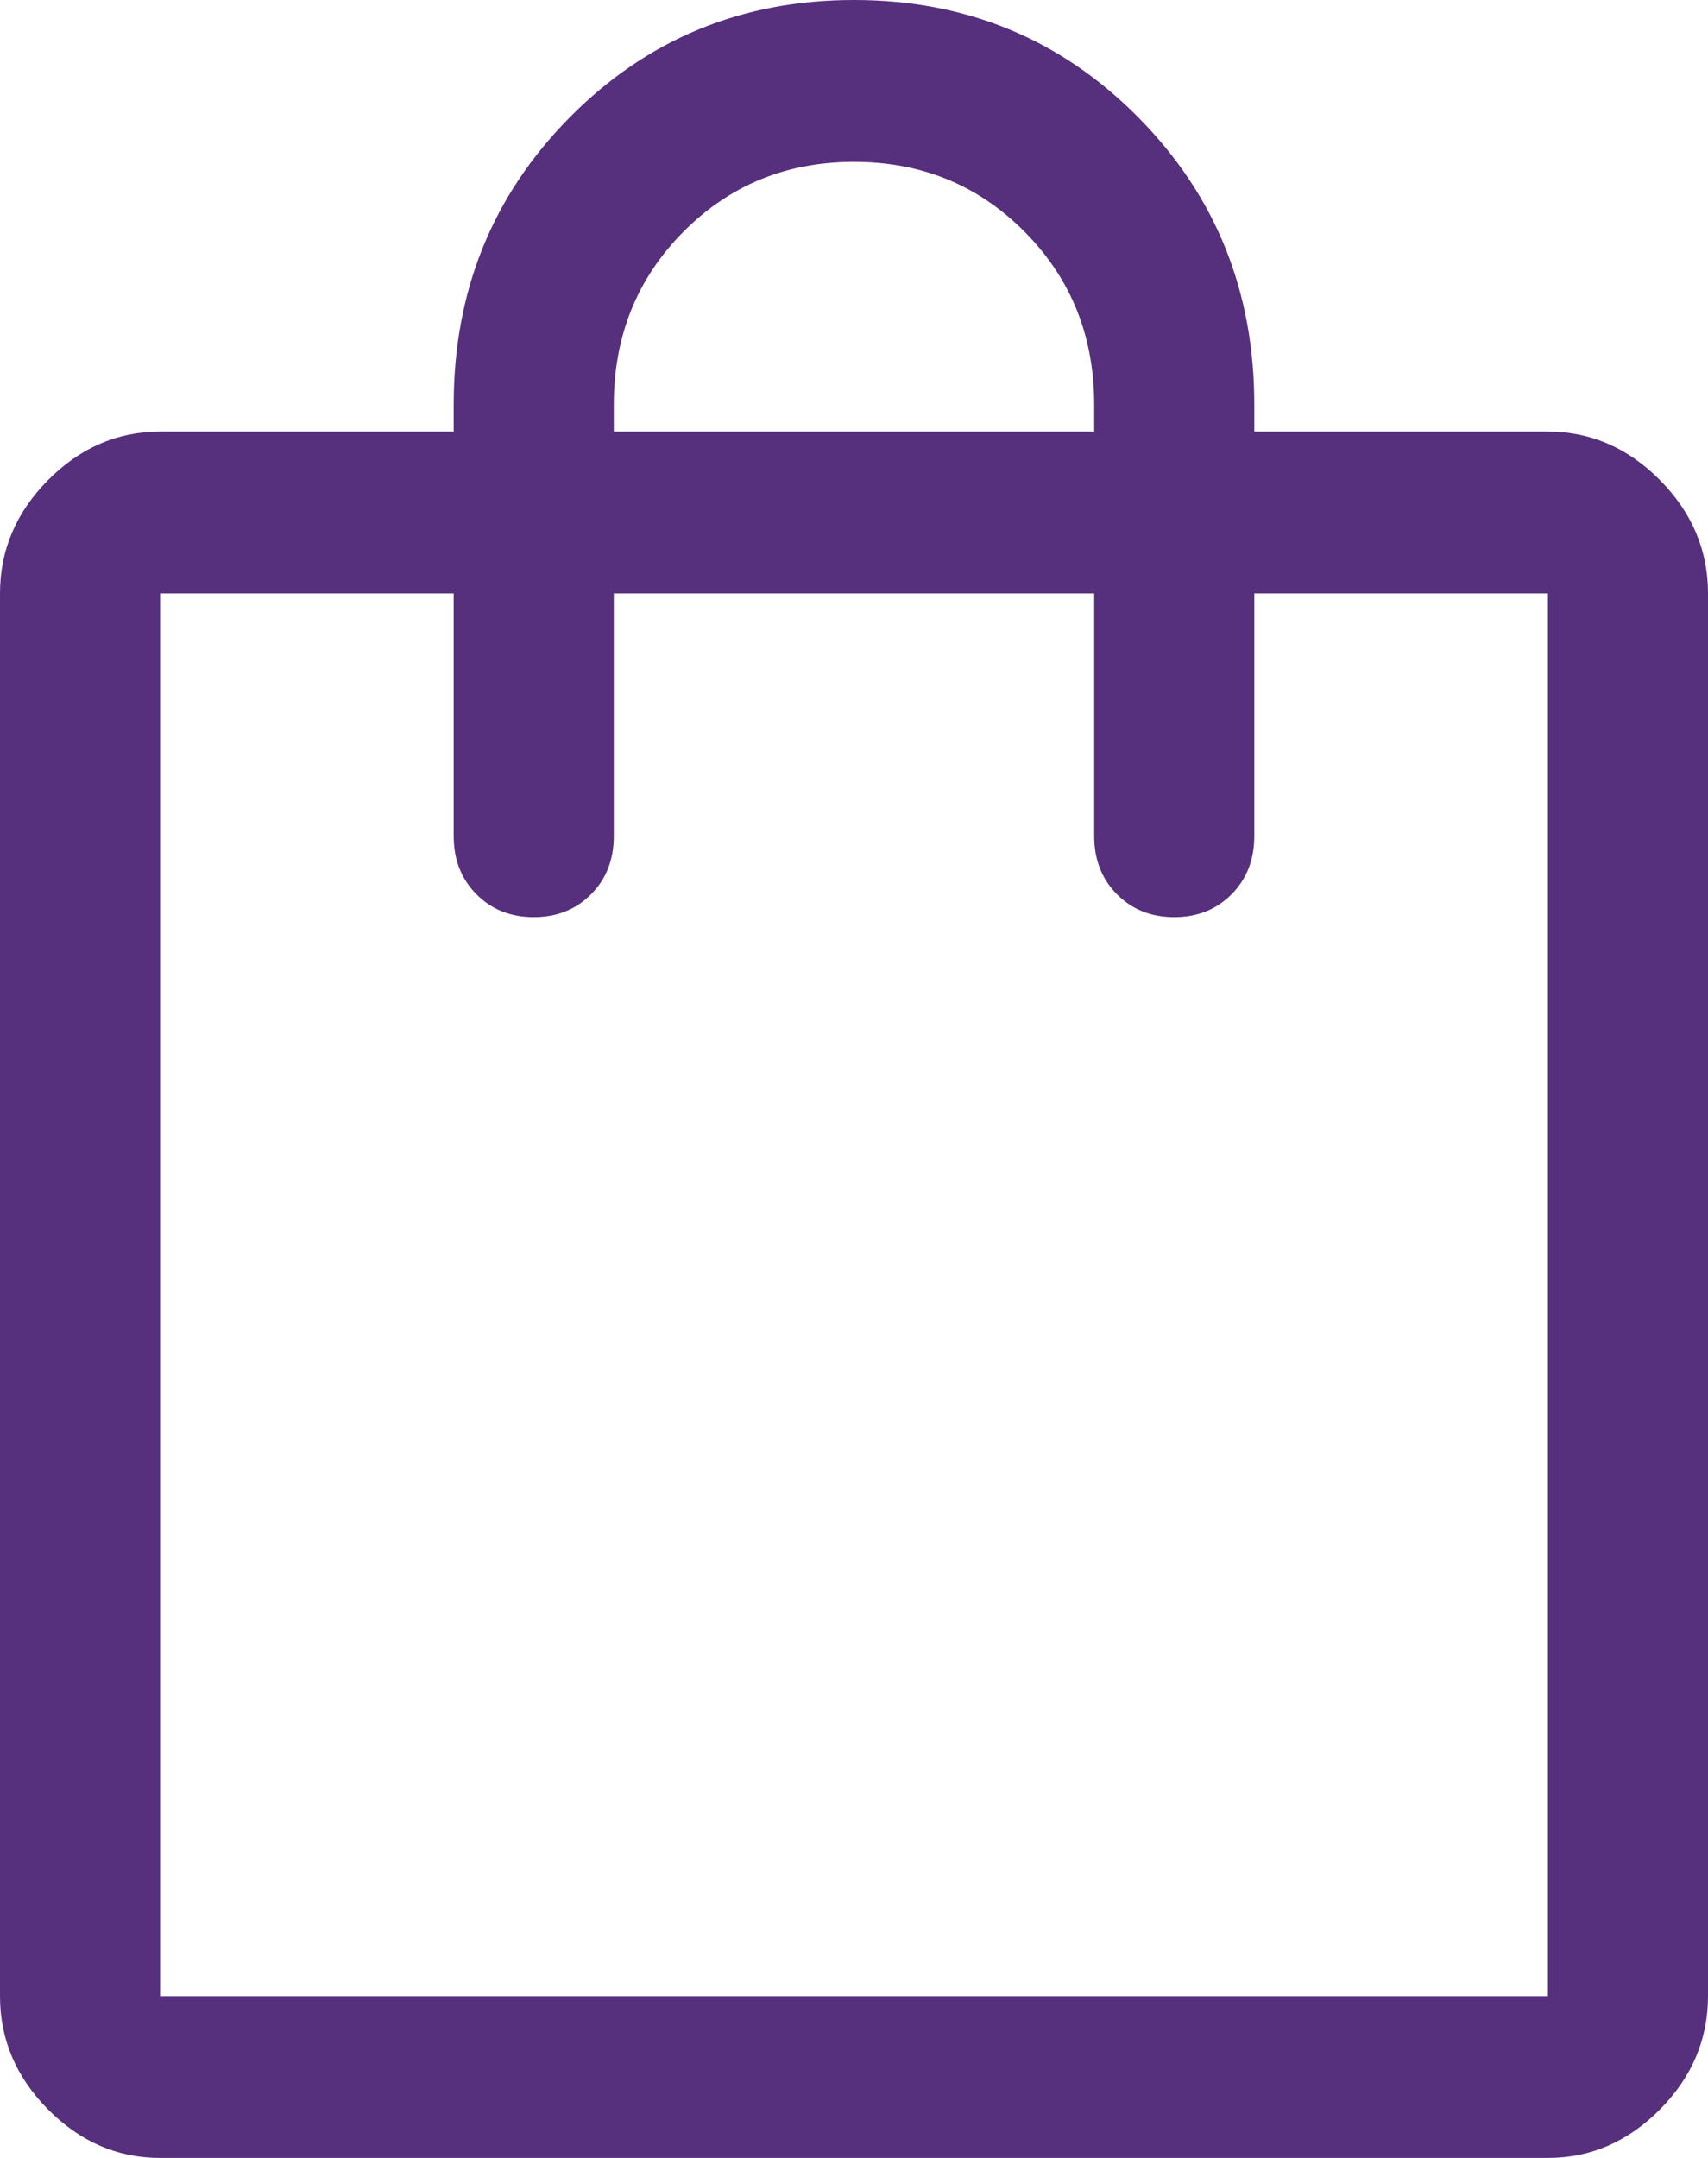 <svg width="19" height="24" viewBox="0 0 19 24" fill="none" xmlns="http://www.w3.org/2000/svg">
<path d="M1.781 24C1.306 24 0.891 23.82 0.534 23.46C0.178 23.1 0 22.68 0 22.2V6.6C0 6.12 0.178 5.7 0.534 5.34C0.891 4.98 1.306 4.8 1.781 4.8H5.047V4.5C5.047 3.24 5.477 2.175 6.338 1.305C7.199 0.435 8.253 0 9.5 0C10.747 0 11.801 0.435 12.662 1.305C13.523 2.175 13.953 3.24 13.953 4.5V4.8H17.219C17.694 4.8 18.109 4.98 18.466 5.34C18.822 5.7 19 6.12 19 6.6V22.2C19 22.68 18.822 23.1 18.466 23.46C18.109 23.82 17.694 24 17.219 24H1.781ZM6.828 4.5V4.8H12.172V4.5C12.172 3.74 11.915 3.1 11.4 2.58C10.885 2.06 10.252 1.8 9.5 1.8C8.748 1.8 8.115 2.06 7.6 2.58C7.085 3.1 6.828 3.74 6.828 4.5ZM1.781 22.2H17.219V6.6H13.953V9.3C13.953 9.56 13.869 9.775 13.701 9.945C13.533 10.115 13.32 10.2 13.062 10.2C12.805 10.2 12.592 10.115 12.424 9.945C12.256 9.775 12.172 9.56 12.172 9.3V6.6H6.828V9.3C6.828 9.56 6.744 9.775 6.576 9.945C6.408 10.115 6.195 10.2 5.938 10.2C5.68 10.2 5.467 10.115 5.299 9.945C5.131 9.775 5.047 9.56 5.047 9.3V6.6H1.781V22.2ZM1.781 22.2V6.6V22.2Z" fill="#562F7D"/>
</svg>
